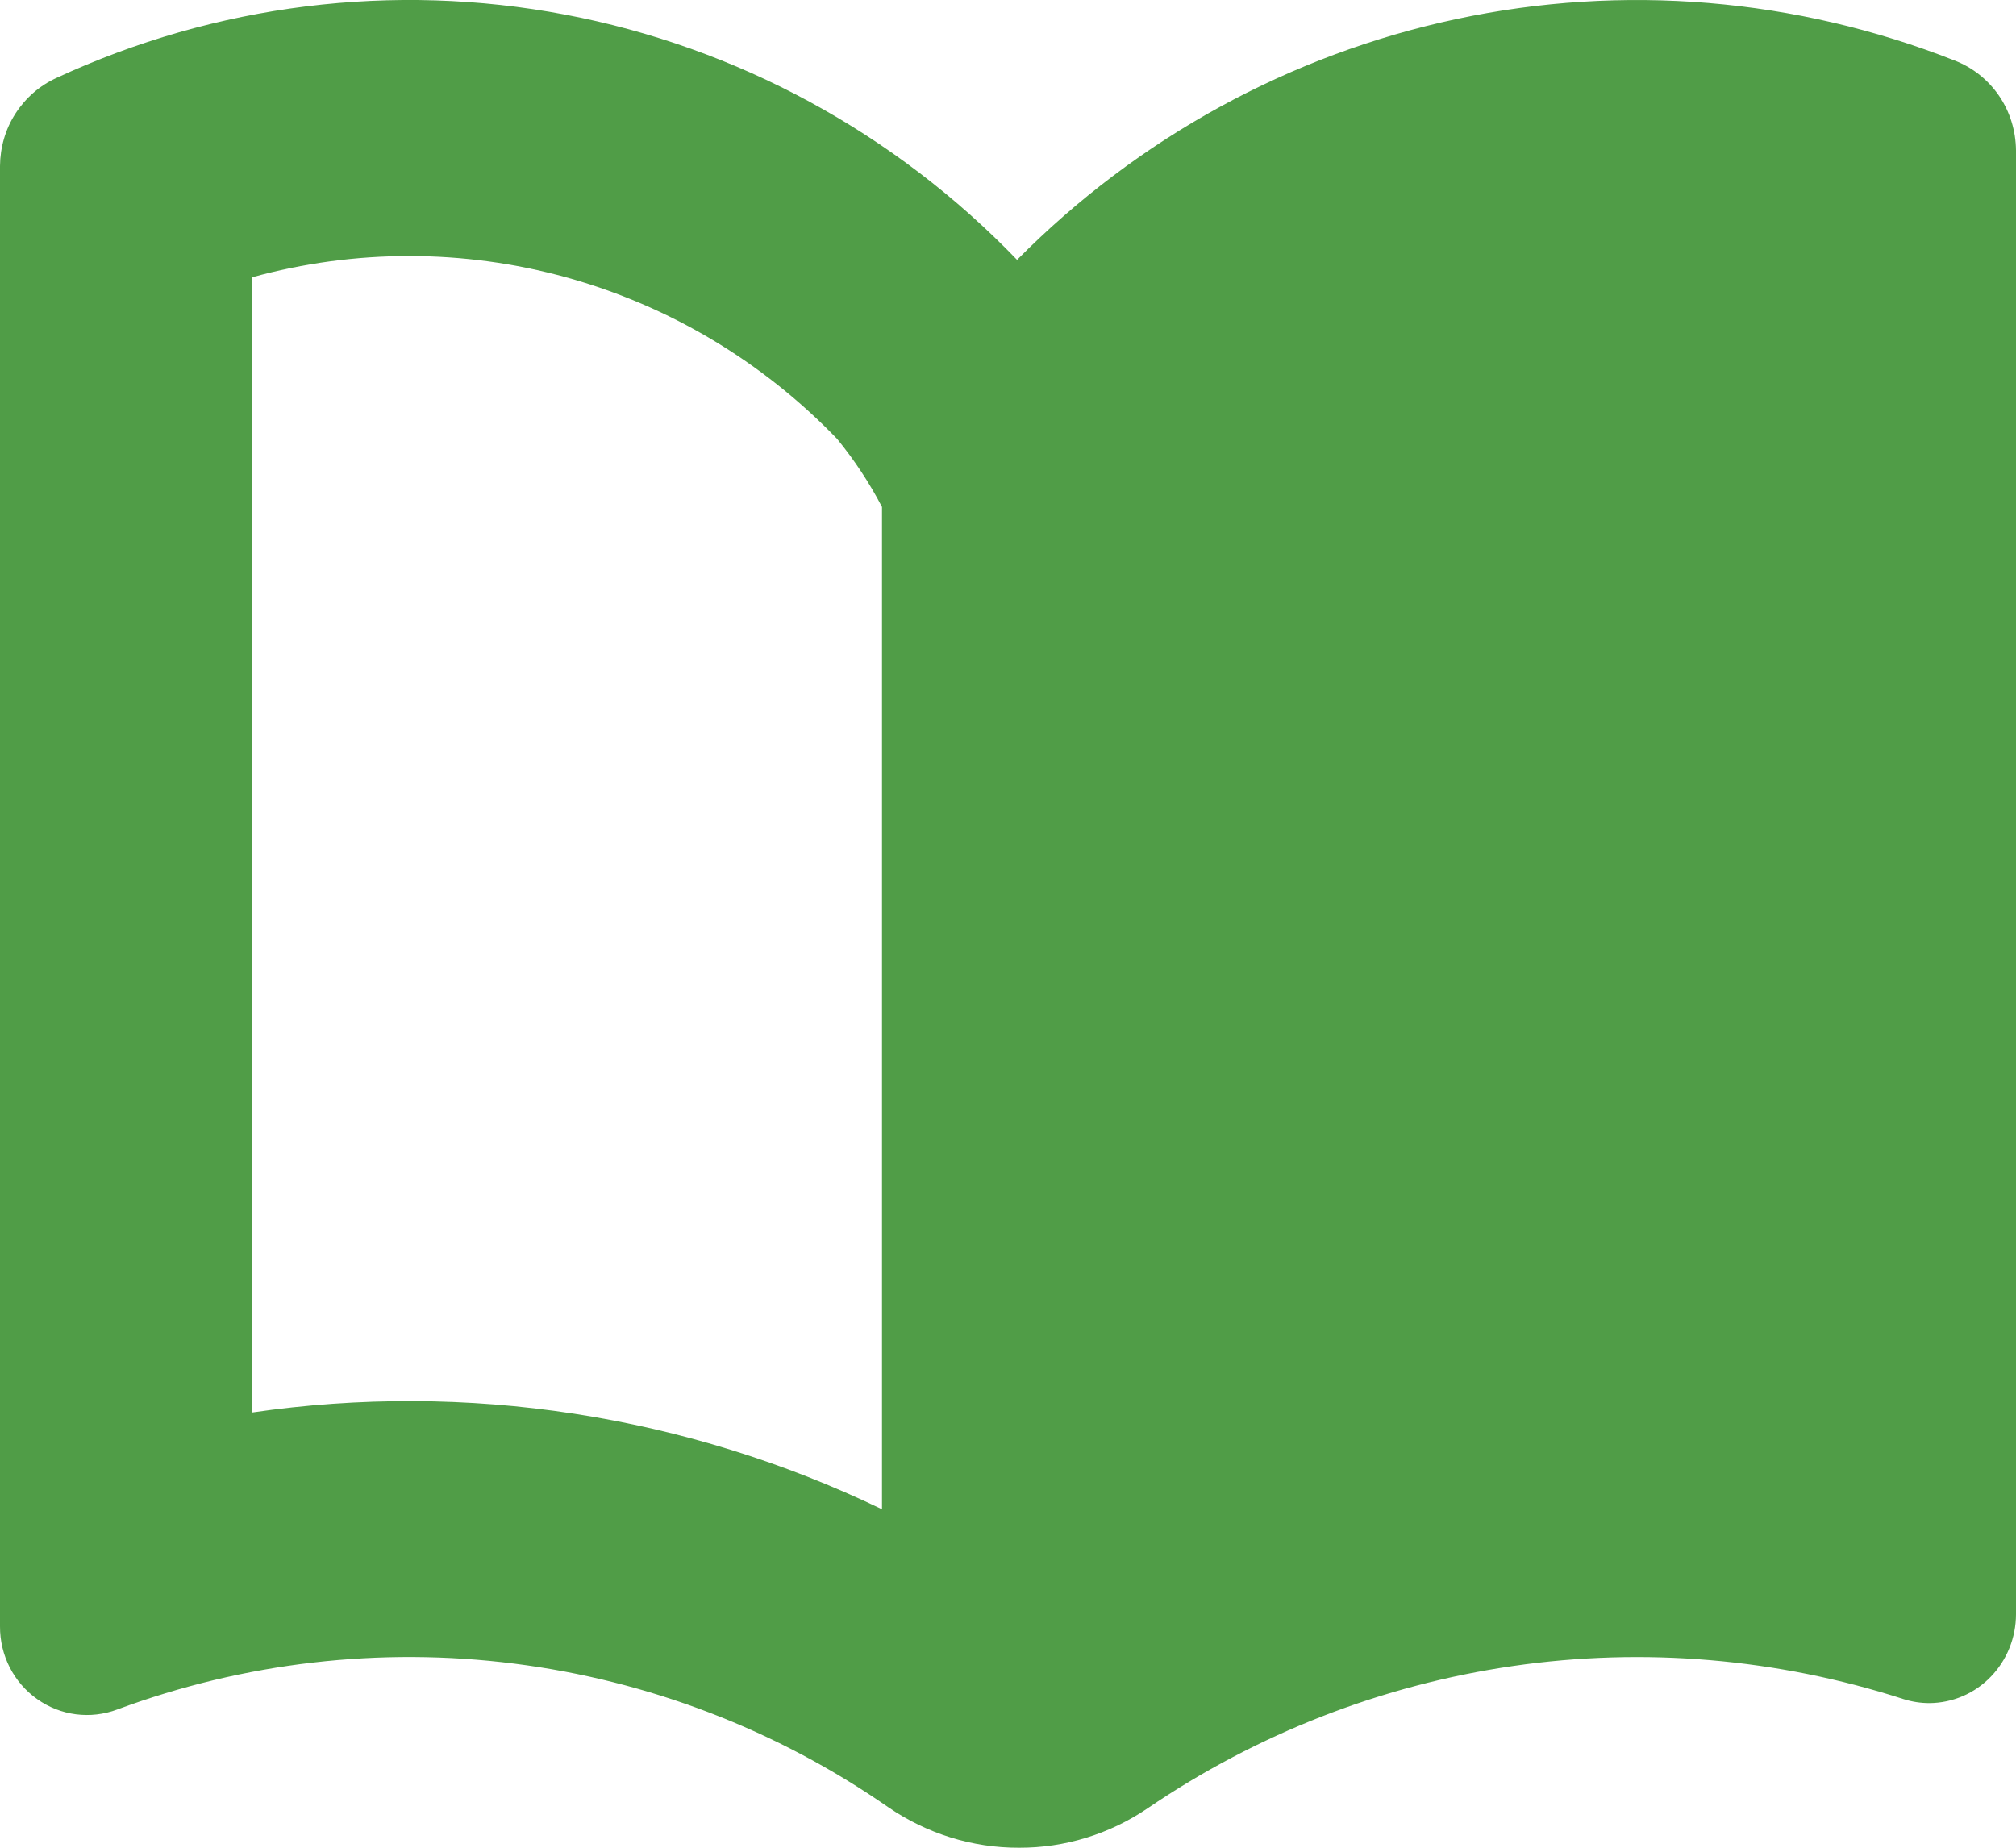 <?xml version="1.0" encoding="UTF-8"?>
<svg width="12px" height="11px" viewBox="0 0 12 11" version="1.1" xmlns="http://www.w3.org/2000/svg" xmlns:xlink="http://www.w3.org/1999/xlink">
    <title>book</title>
    <g id="Page-1" stroke="none" stroke-width="1" fill="none" fill-rule="evenodd">
        <g id="book" fill="#509D47" fill-rule="nonzero">
            <path d="M11.634,0.36 C10.69,-0.012 9.661,-0.098 8.671,0.113 C7.68,0.324 6.771,0.822 6.054,1.547 C5.326,0.791 4.387,0.281 3.364,0.087 C2.34,-0.107 1.283,0.025 0.336,0.464 C0.237,0.509 0.152,0.583 0.092,0.676 C0.032,0.769 0.001,0.877 6.02319241e-06,0.988 L6.02319241e-06,9.682 C-0.001,9.855 0.082,10.017 0.221,10.115 C0.36,10.214 0.538,10.237 0.698,10.177 C1.453,9.897 2.263,9.803 3.061,9.904 C3.859,10.005 4.622,10.297 5.286,10.758 C5.516,10.916 5.788,11.001 6.066,11 C6.338,11.001 6.604,10.919 6.83,10.766 C7.483,10.321 8.227,10.031 9.007,9.918 C9.786,9.805 10.58,9.873 11.33,10.115 C11.38,10.131 11.432,10.139 11.485,10.139 C11.622,10.138 11.754,10.082 11.85,9.982 C11.946,9.883 12,9.749 12,9.61 L12,0.895 C11.999,0.779 11.964,0.665 11.899,0.57 C11.833,0.474 11.741,0.401 11.634,0.36 L11.634,0.36 Z M5.25,3.07 L5.25,8.985 C4.083,8.423 2.779,8.222 1.5,8.409 L1.5,1.651 C2.112,1.482 2.758,1.482 3.37,1.651 C3.982,1.82 4.539,2.152 4.983,2.613 C5.085,2.738 5.175,2.874 5.25,3.018 L5.25,3.07 L5.25,3.07 Z" id="Shape"></path>
        </g>
    </g>
</svg>
